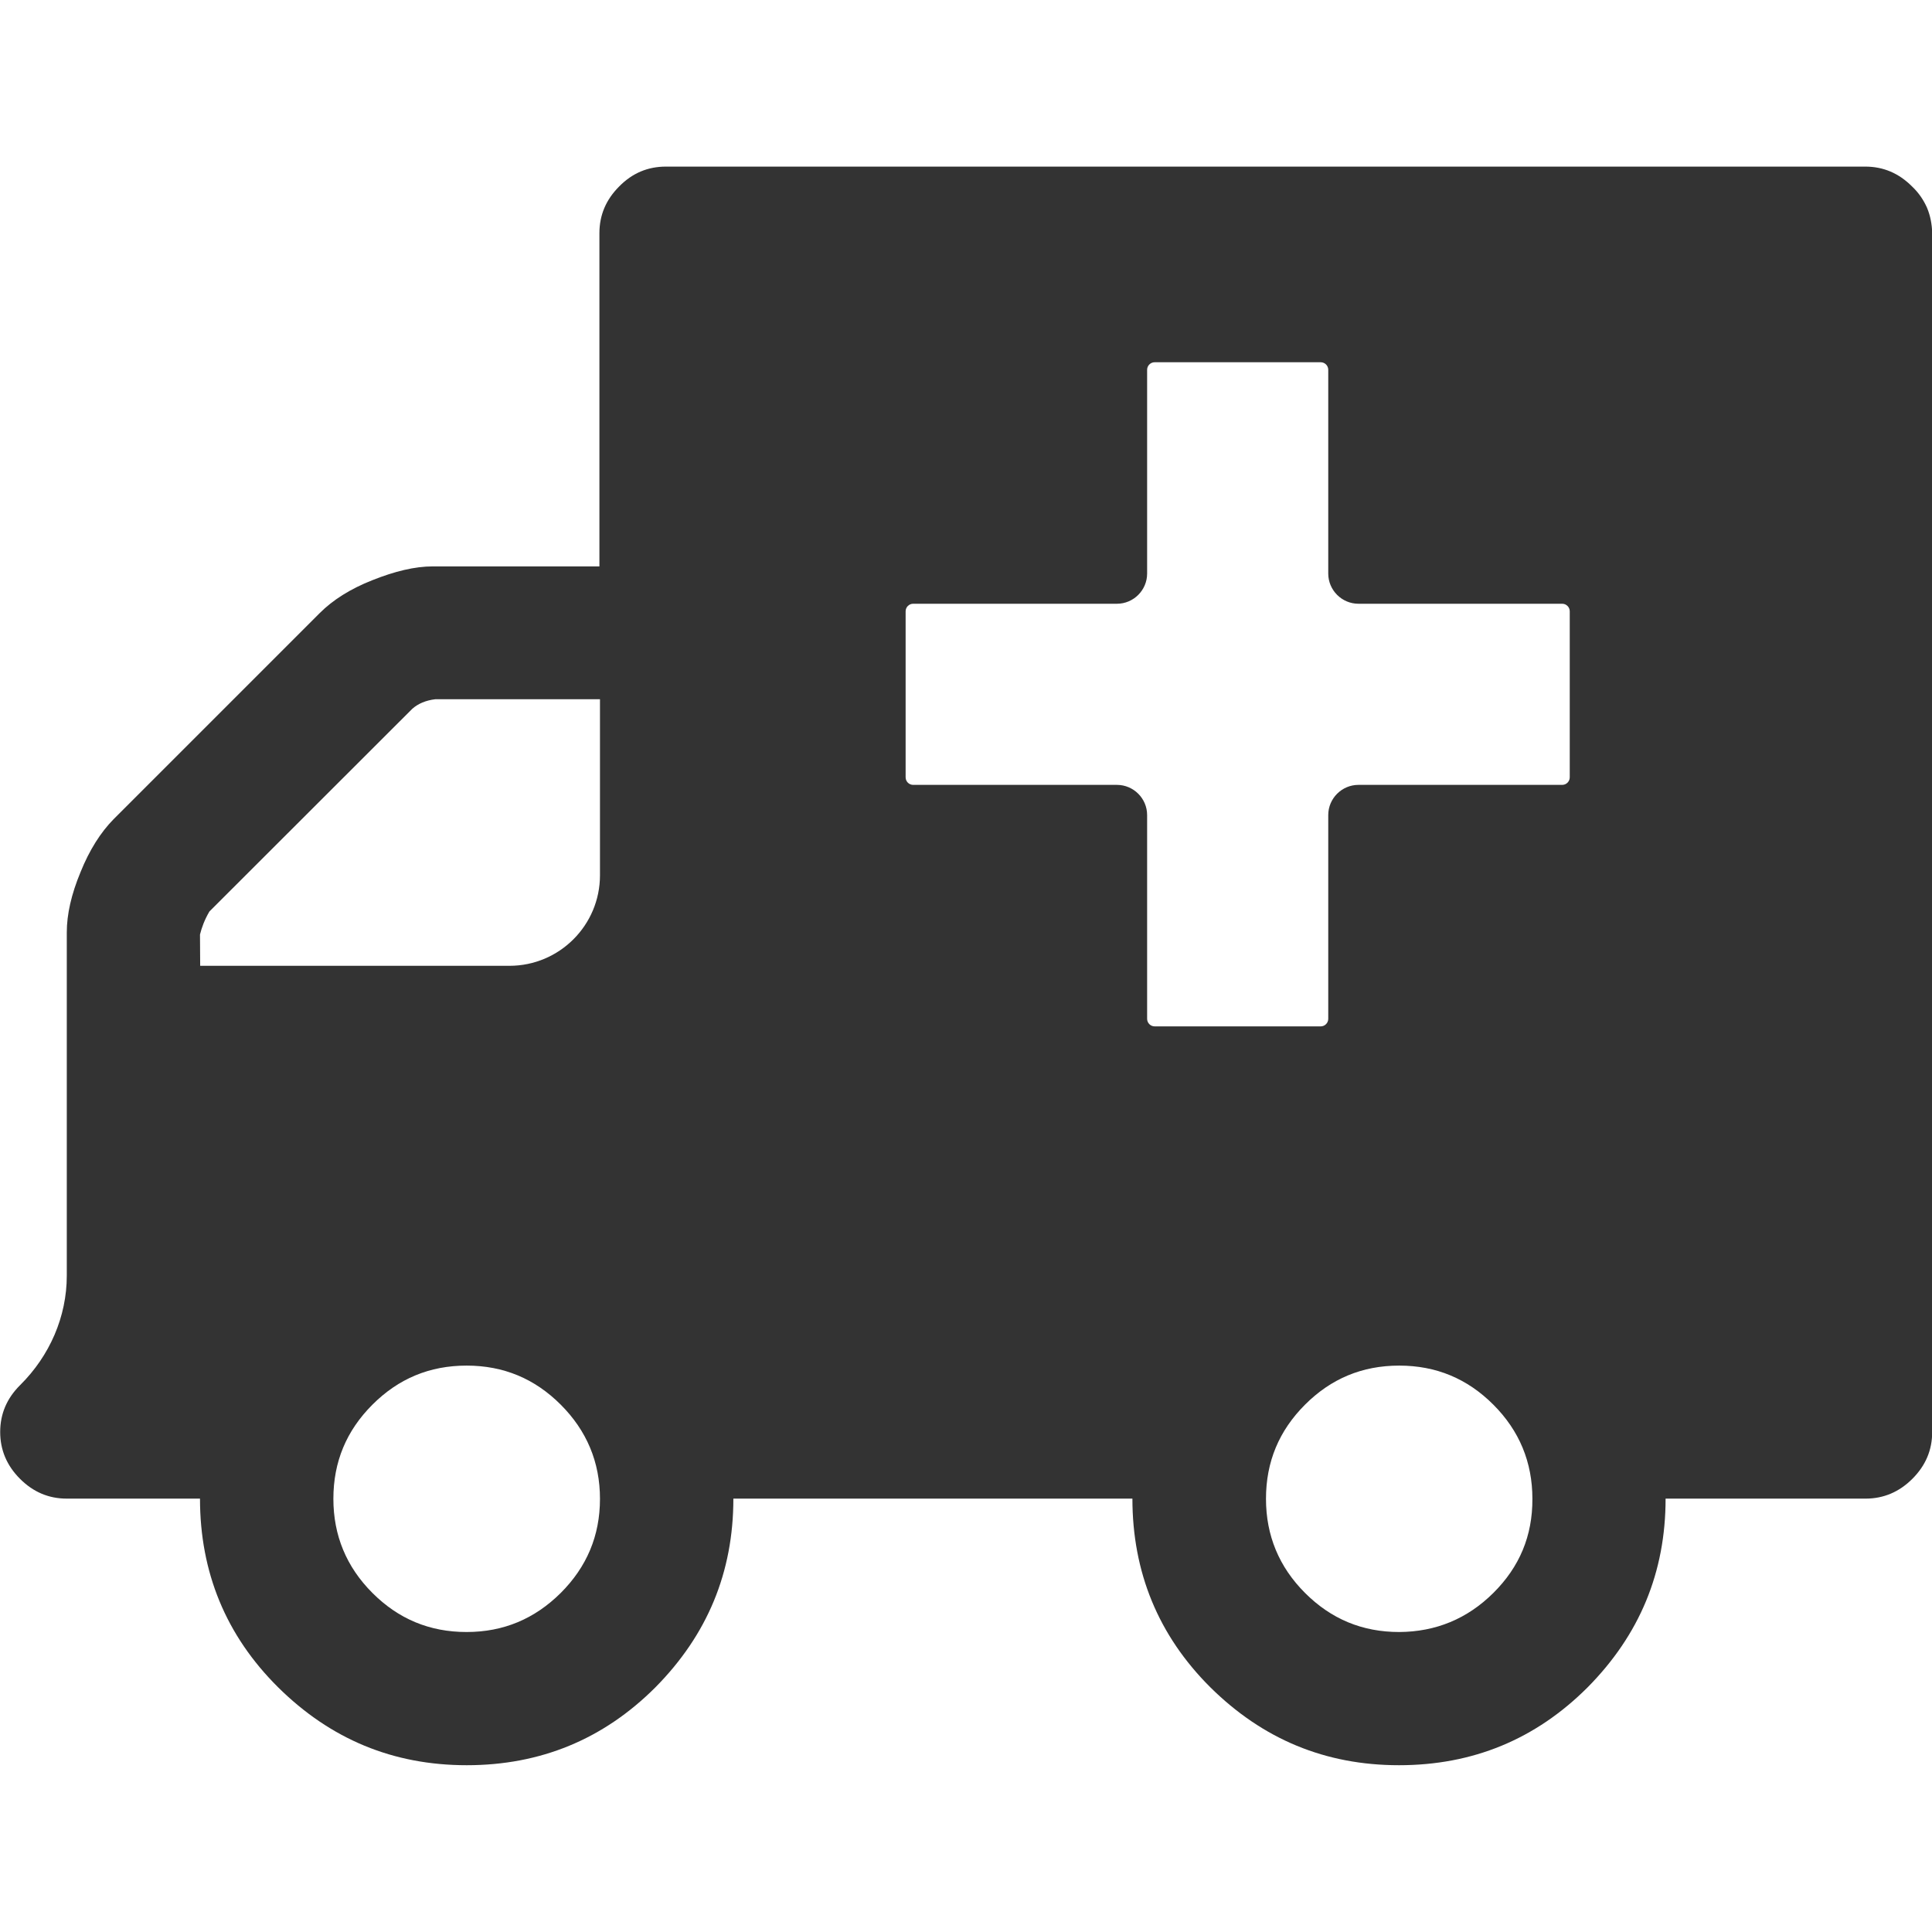 <?xml version="1.0" standalone="no"?><!DOCTYPE svg PUBLIC "-//W3C//DTD SVG 1.1//EN" "http://www.w3.org/Graphics/SVG/1.1/DTD/svg11.dtd"><svg class="icon" width="200px" height="200.00px" viewBox="0 0 1024 1024" version="1.1" xmlns="http://www.w3.org/2000/svg"><path fill="#333333" d="M1021.4 110.2c-1.8-4.1-4.4-8-8-11.4-7-7-15.2-10.5-24.8-10.5H353c-9.6 0-17.8 3.4-24.8 10.5-7 7-10.5 15.2-10.5 24.8v176.6h-88.3c-9.6 0-20.2 2.6-32 7.3-11.7 4.6-21 10.5-28 17.5L60.2 434.2c-6.8 6.9-12.8 16.3-17.5 28-4.9 11.8-7.3 22.4-7.3 32v181.9c0 21.8-9.1 42.5-24.6 57.9l-0.2 0.2C3.6 741.2 0.1 749.4 0.1 759c0 9.5 3.5 17.8 10.5 24.8s15.2 10.5 24.8 10.5H106c0 39 13.7 72.5 41.4 100 27.8 27.5 60.9 41.3 100 41.3 39 0 72.4-13.7 100-41.3 27.5-27.8 41.3-60.9 41.3-100h211.5c0 39 13.7 72.5 41.3 100 27.8 27.5 60.9 41.3 100 41.3s72.4-13.7 100-41.3c27.5-27.8 41.3-60.9 41.3-100h106c9.5 0 17.8-3.5 24.8-10.5s10.5-15.2 10.5-24.8V123.6c-0.1-4.8-1-9.3-2.7-13.4zM832 412c0 2.2-1.8 4-4 4H720c-8.8 0-16 7.2-16 16v108c0 2.2-1.8 4-4 4h-88c-2.2 0-4-1.8-4-4V432c0-8.8-7.2-16-16-16H484c-2.2 0-4-1.8-4-4v-88c0-2.2 1.8-4 4-4h108c8.8 0 16-7.2 16-16V196c0-2.2 1.8-4 4-4h88c2.2 0 4 1.8 4 4v108c0 8.8 7.2 16 16 16h108c2.2 0 4 1.8 4 4v88z m-721 71.1l107.6-107.5c3-2.6 7-4.4 12.2-5H318v93.3c0 26.5-21.5 48-48 48H106.1l-0.1-16.6c0.9-3.6 2.4-7.8 5-12.2z m186.2 361.2C283.4 858 266.9 865 247.3 865c-19.6 0-36.1-6.9-49.9-20.7-13.8-13.8-20.7-30.5-20.7-49.9 0-19.6 6.9-36.1 20.7-49.9 13.8-13.8 30.3-20.7 49.9-20.7 19.6 0 36.1 6.9 49.9 20.7C311 758.3 318 775 318 794.4c0 19.6-7 36.1-20.8 49.9z m494.3 0C777.7 858 761 864.9 741.6 865c-19.6 0-36.1-6.9-49.9-20.7-13.8-13.8-20.7-30.5-20.7-49.9 0-19.6 6.9-36.1 20.7-49.9 13.8-13.8 30.3-20.7 49.9-20.7 19.6 0 36.1 6.9 49.9 20.7 13.8 13.8 20.7 30.5 20.7 49.9 0.1 19.6-6.8 36.1-20.7 49.9z" /></svg>